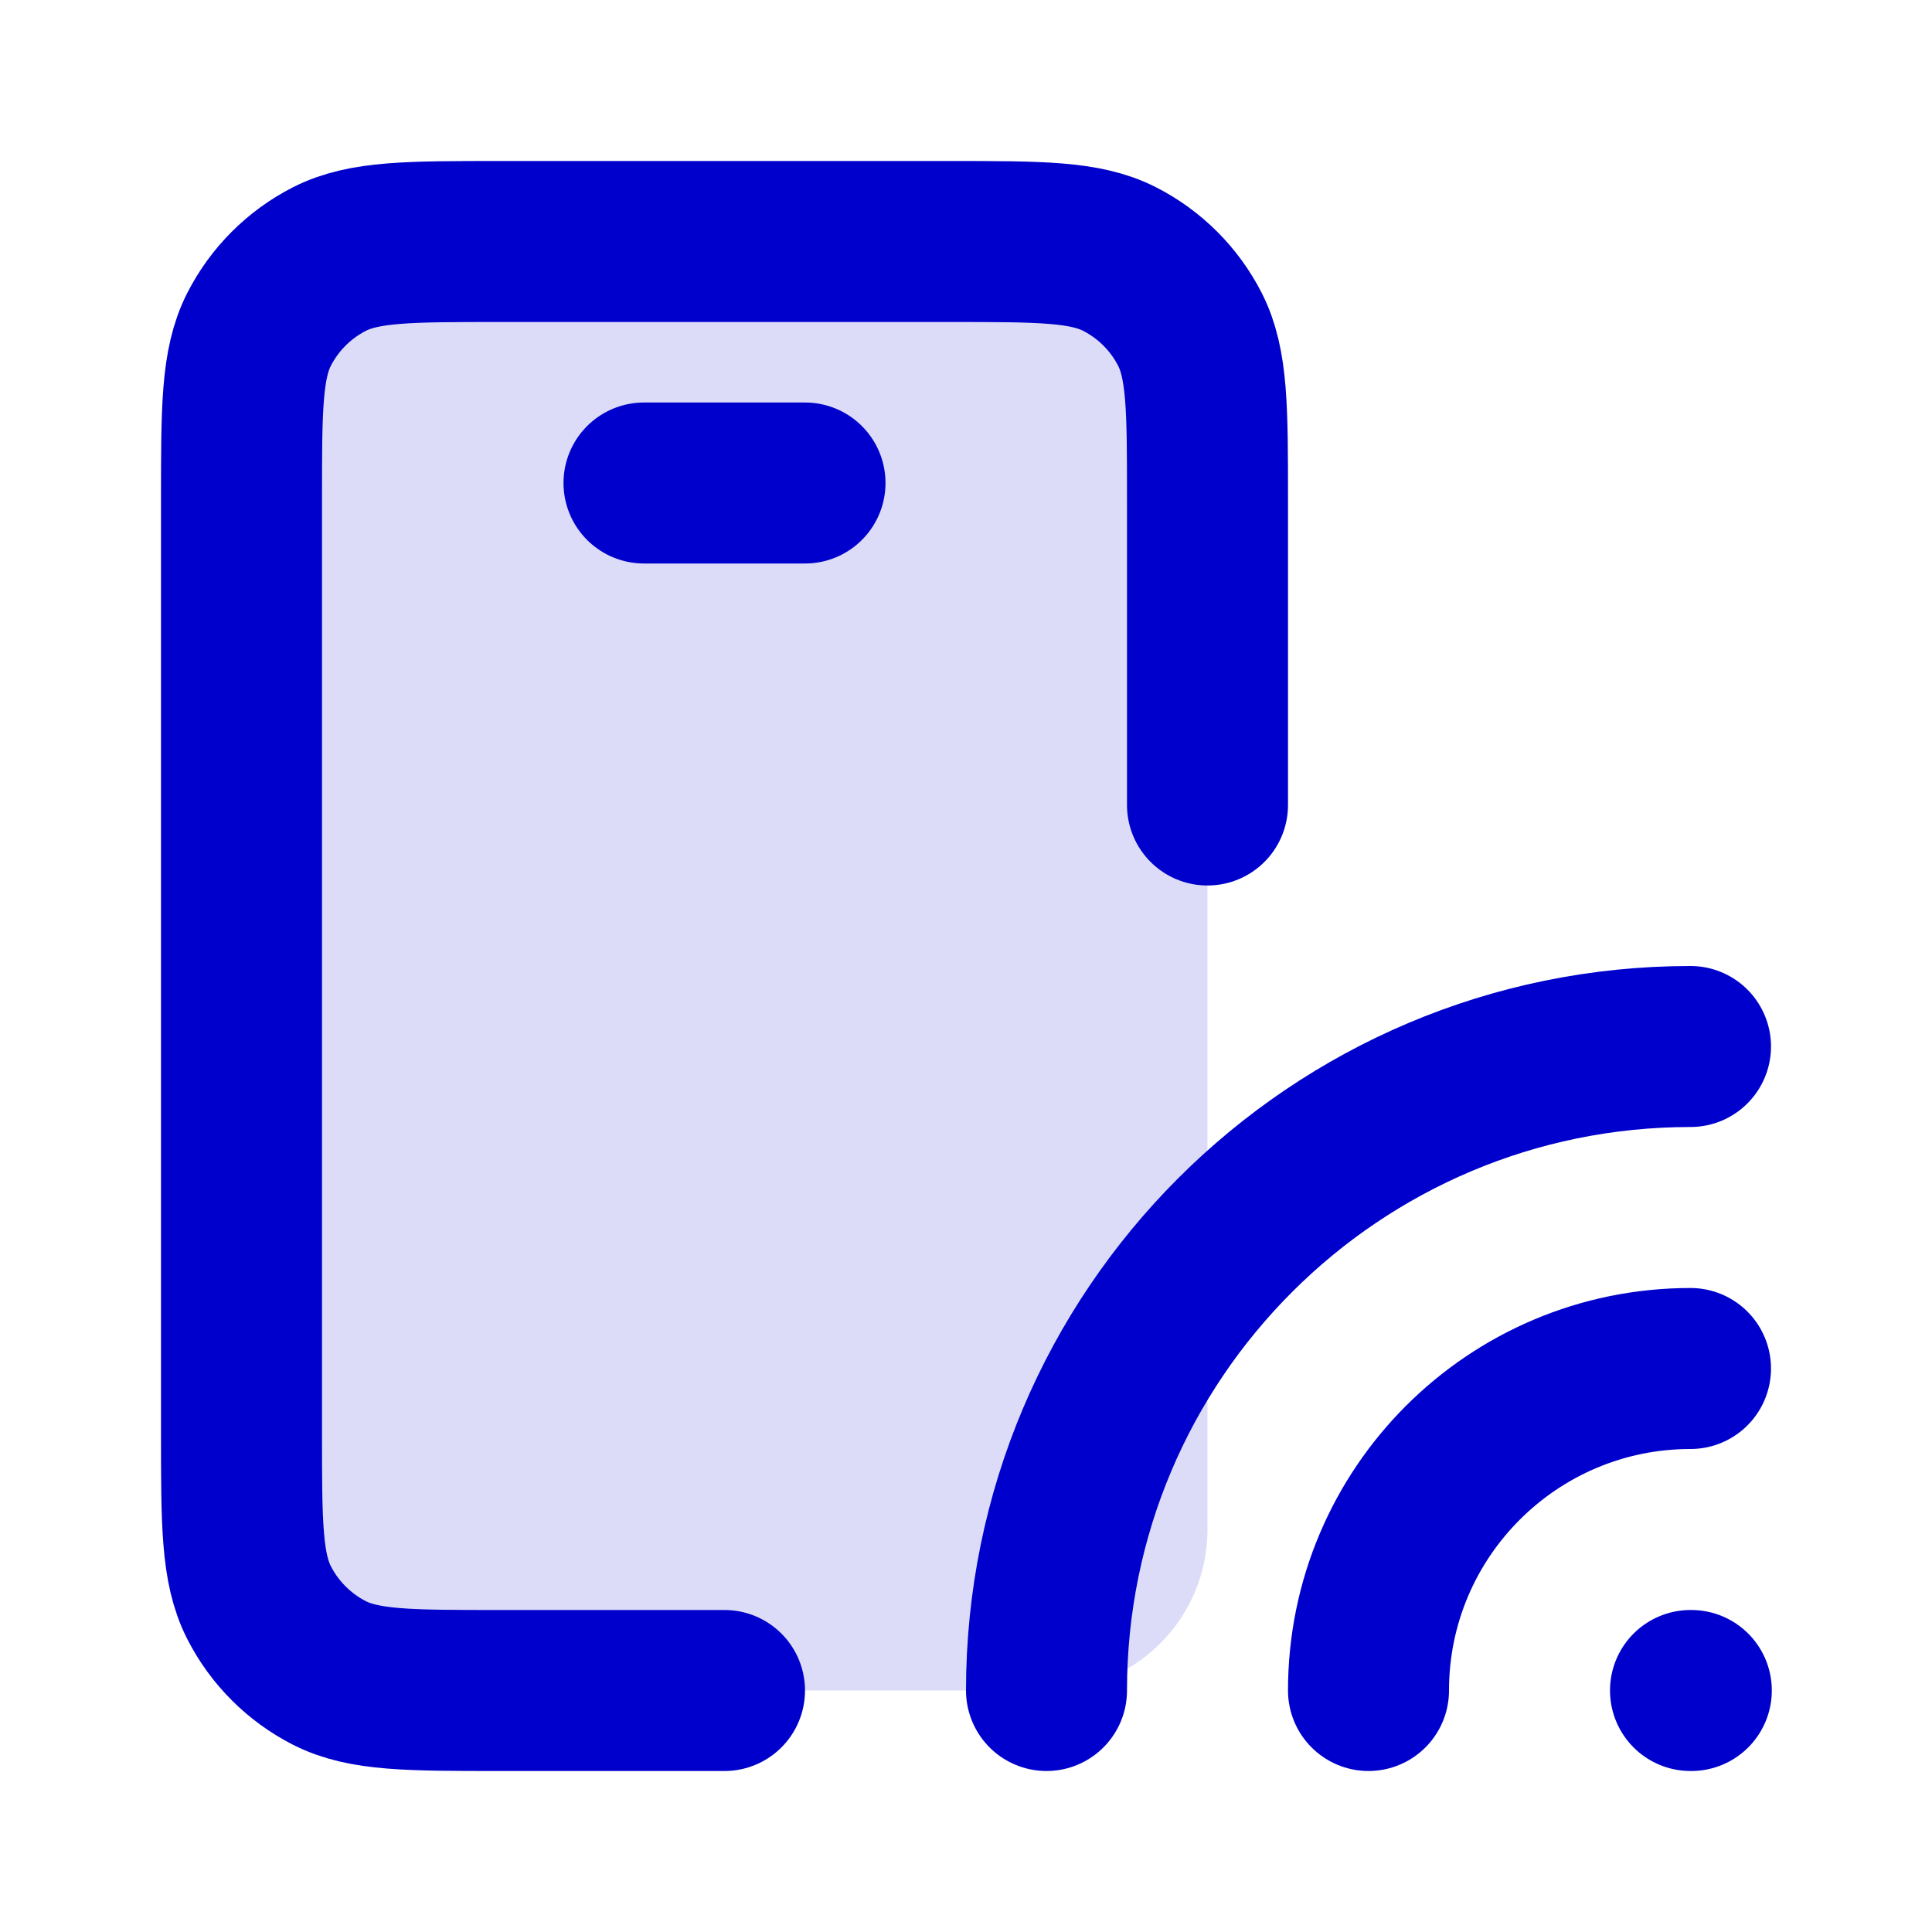 <svg width="24" height="24" viewBox="0 0 24 24" fill="none" xmlns="http://www.w3.org/2000/svg">
<rect opacity="0.14" x="3" y="3" width="12" height="18" rx="2" fill="#0000CC"/>
<path d="M9 21H6.2C5.08 21 4.52 21 4.092 20.782C3.716 20.59 3.41 20.284 3.218 19.908C3 19.48 3 18.92 3 17.8V6.2C3 5.08 3 4.52 3.218 4.092C3.41 3.716 3.716 3.41 4.092 3.218C4.52 3 5.08 3 6.2 3H11.8C12.92 3 13.48 3 13.908 3.218C14.284 3.41 14.59 3.716 14.782 4.092C15 4.52 15 5.08 15 6.2V10M21 21H21.01M8 6H10M17 21C17 18.791 18.791 17 21 17M13 21C13 16.582 16.582 13 21 13" stroke="#0000CC" stroke-width="2" stroke-linecap="round" stroke-linejoin="round"/>
</svg>
